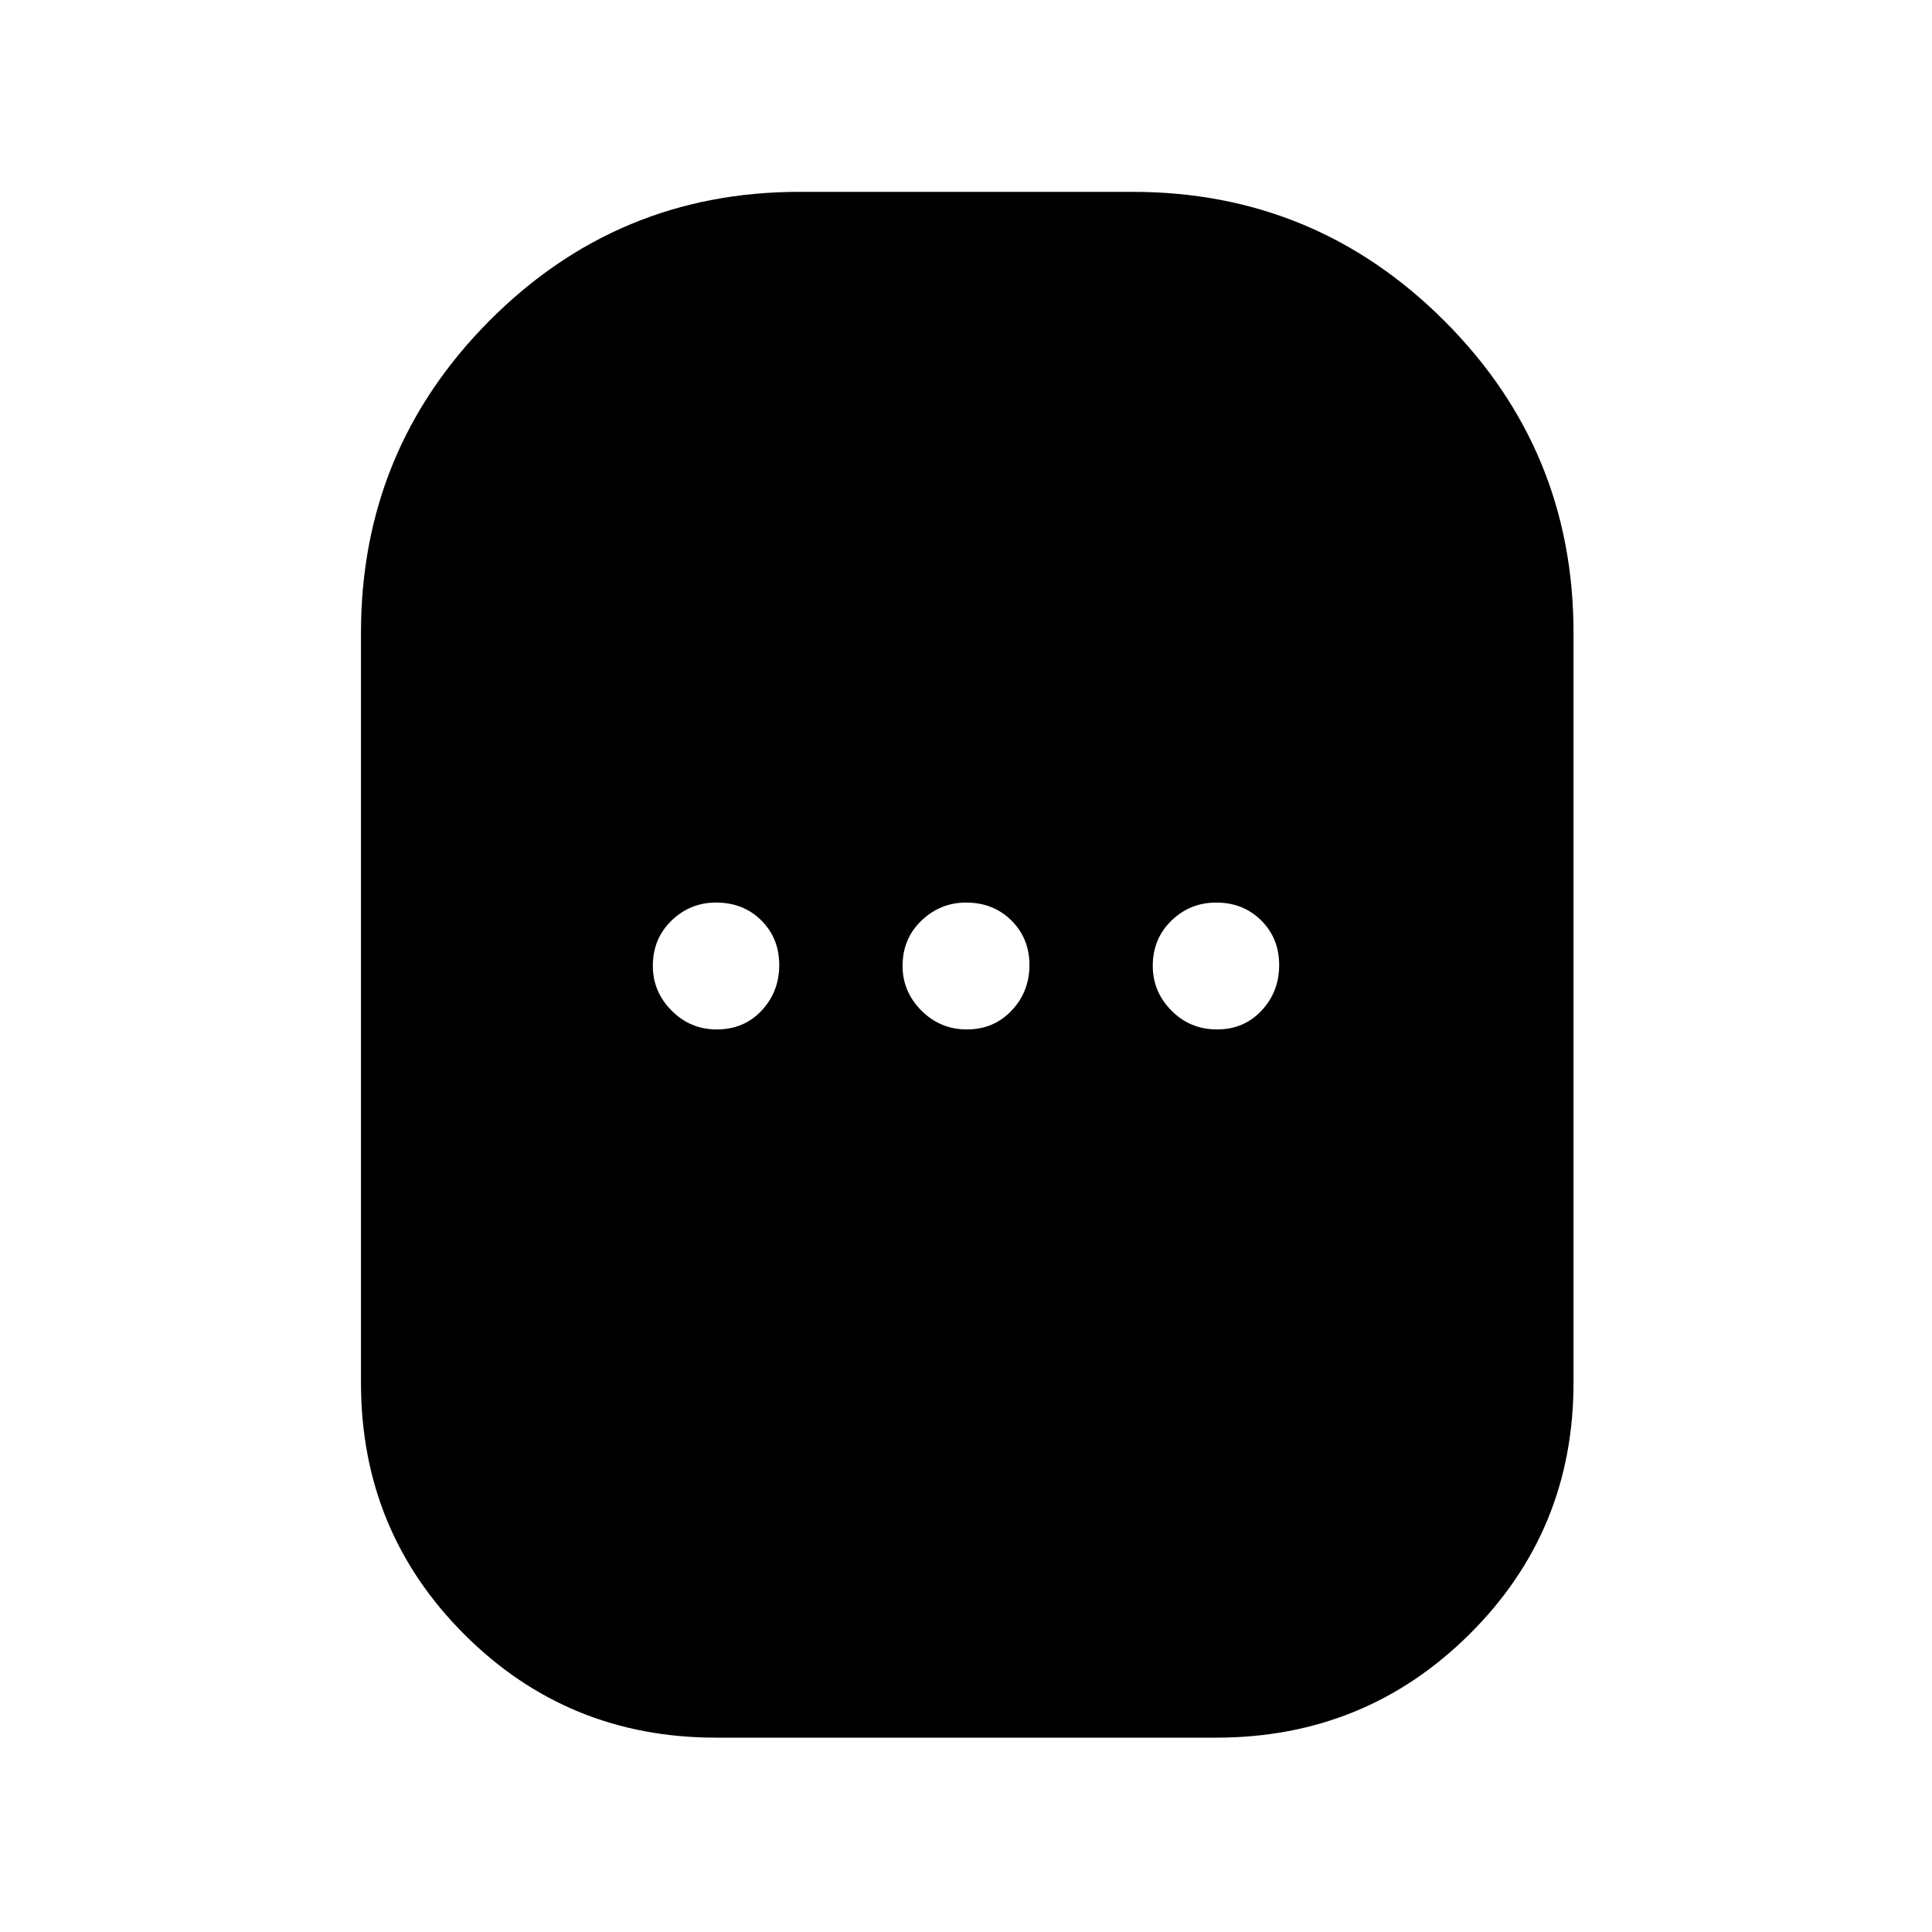 <svg xmlns="http://www.w3.org/2000/svg" height="48" viewBox="0 -960 960 960" width="48"><path d="M355.67-96.57q-73.64 0-124.97-51.33t-51.33-124.97v-372.74q0-90.77 63.73-154.92 63.74-64.14 154.1-64.14h165.6q90.78 0 154.92 64.14 64.15 64.15 64.15 154.92v372.74q0 73.64-51.75 124.97-51.74 51.33-125.79 51.33H355.67Zm.5-351.91q13.5 0 22.26-9.35 8.77-9.36 8.77-22.64 0-13.29-8.89-22.17-8.89-8.88-22.52-8.88-12.88 0-22.14 8.98t-9.26 22.51q0 12.79 9.3 22.17 9.29 9.38 22.48 9.38Zm124.3 0q13.29 0 22.17-9.35 8.88-9.36 8.88-22.64 0-13.29-8.98-22.17-8.98-8.88-22.51-8.88-12.79 0-22.17 8.98-9.38 8.98-9.38 22.51 0 12.79 9.35 22.17 9.36 9.38 22.64 9.38Zm124.24 0q13.38 0 22.14-9.35 8.76-9.36 8.76-22.64 0-13.29-8.92-22.17-8.92-8.88-22.36-8.88-13 0-22.26 8.98-9.27 8.98-9.27 22.51 0 12.79 9.27 22.17 9.26 9.38 22.64 9.38Z"/></svg>